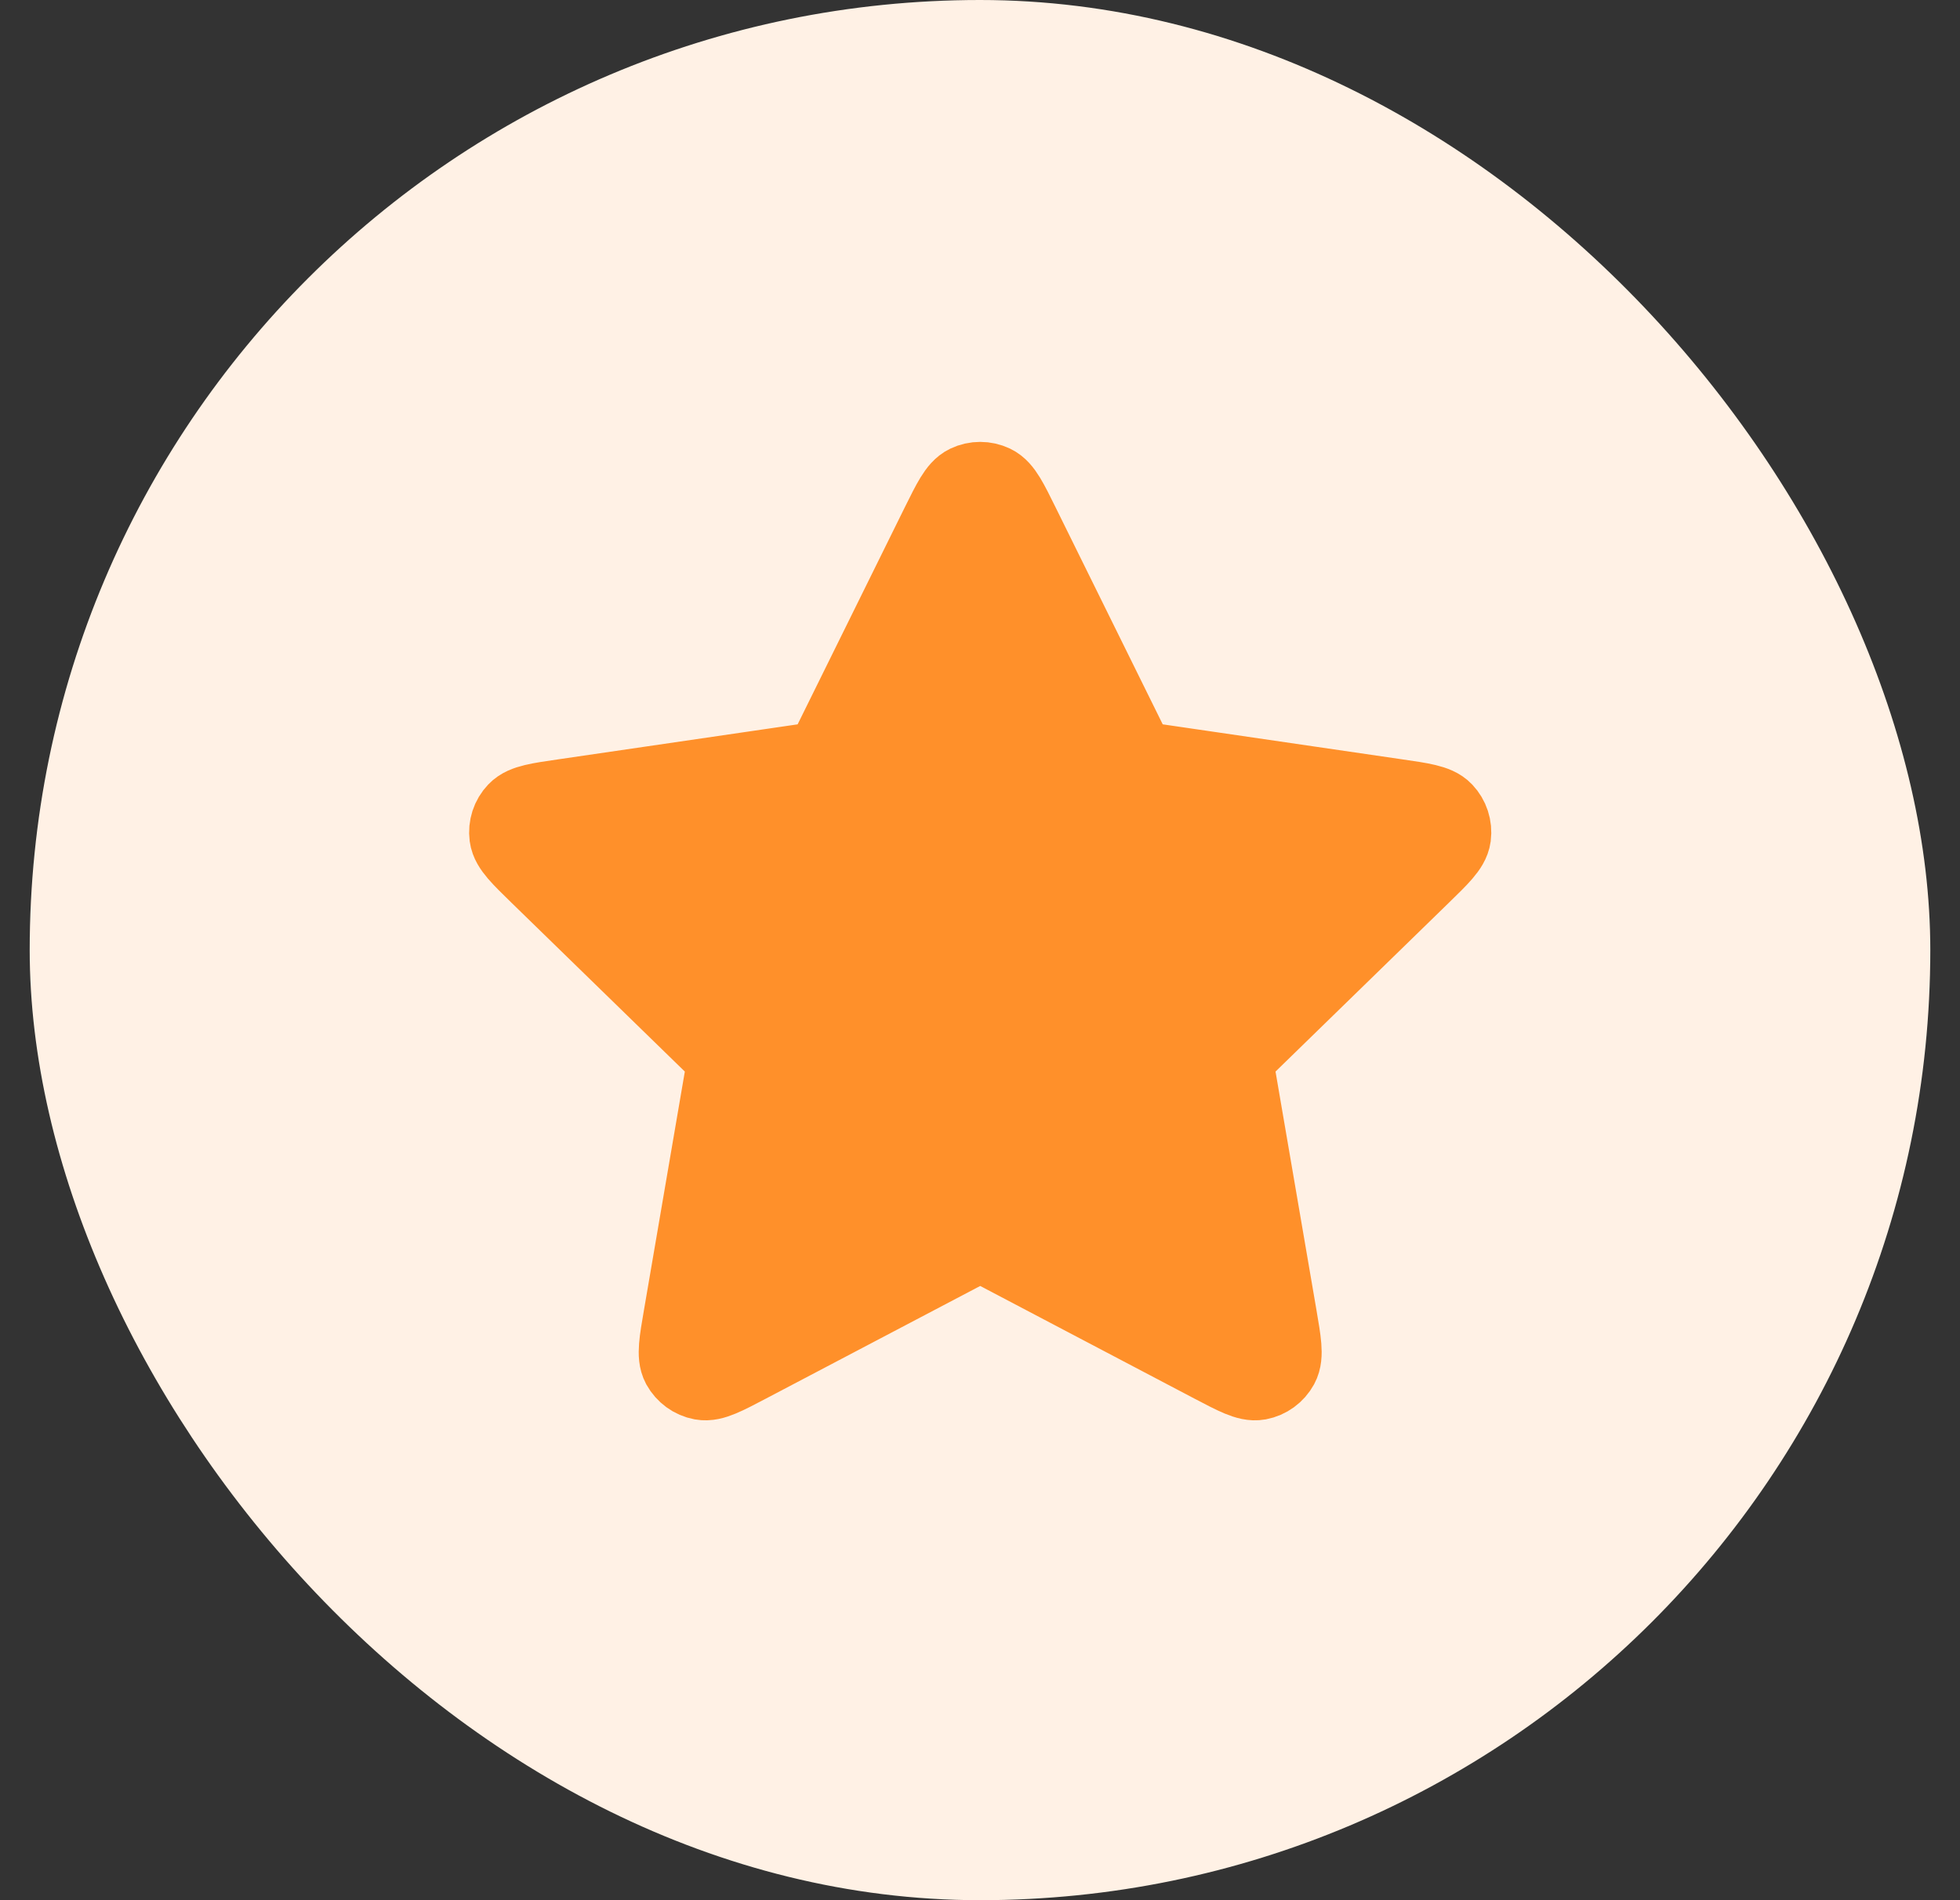 <svg width="33" height="32" viewBox="0 0 33 32" fill="none" xmlns="http://www.w3.org/2000/svg">

<rect x="0" y="0" width="33" height="32" fill="#333333" stroke="none"/>

<rect x="0.5" width="32" height="32" rx="16" fill="#FFF1E5" />
<path d="M15.905 8.878C16.098 8.489 16.194 8.294 16.324 8.232C16.437 8.178 16.569 8.178 16.683 8.232C16.813 8.294 16.909 8.489 17.101 8.878L18.923 12.569C18.98 12.684 19.008 12.742 19.05 12.786C19.087 12.826 19.131 12.858 19.179 12.881C19.235 12.906 19.298 12.915 19.425 12.934L23.501 13.53C23.93 13.592 24.145 13.624 24.244 13.729C24.33 13.82 24.371 13.945 24.355 14.07C24.336 14.213 24.18 14.364 23.869 14.667L20.921 17.539C20.829 17.628 20.783 17.673 20.754 17.726C20.727 17.773 20.71 17.825 20.704 17.879C20.697 17.939 20.707 18.003 20.729 18.129L21.425 22.185C21.498 22.613 21.535 22.827 21.466 22.954C21.406 23.064 21.299 23.142 21.176 23.165C21.034 23.191 20.842 23.09 20.457 22.888L16.814 20.972C16.7 20.912 16.643 20.882 16.584 20.87C16.53 20.86 16.476 20.86 16.423 20.87C16.363 20.882 16.306 20.912 16.193 20.972L12.549 22.888C12.165 23.09 11.973 23.191 11.831 23.165C11.707 23.142 11.601 23.064 11.54 22.954C11.472 22.827 11.508 22.613 11.582 22.185L12.277 18.129C12.299 18.003 12.31 17.939 12.303 17.879C12.296 17.825 12.279 17.773 12.253 17.726C12.223 17.673 12.177 17.628 12.085 17.539L9.137 14.667C8.826 14.364 8.671 14.213 8.652 14.07C8.636 13.945 8.676 13.82 8.763 13.729C8.862 13.624 9.077 13.592 9.506 13.53L13.582 12.934C13.709 12.915 13.772 12.906 13.827 12.881C13.876 12.858 13.92 12.826 13.957 12.786C13.998 12.742 14.027 12.684 14.083 12.569L15.905 8.878Z" stroke="#FF902A" fill="#FF902A" stroke-width="1.5" stroke-linecap="round" stroke-linejoin="round"/>

</svg>
